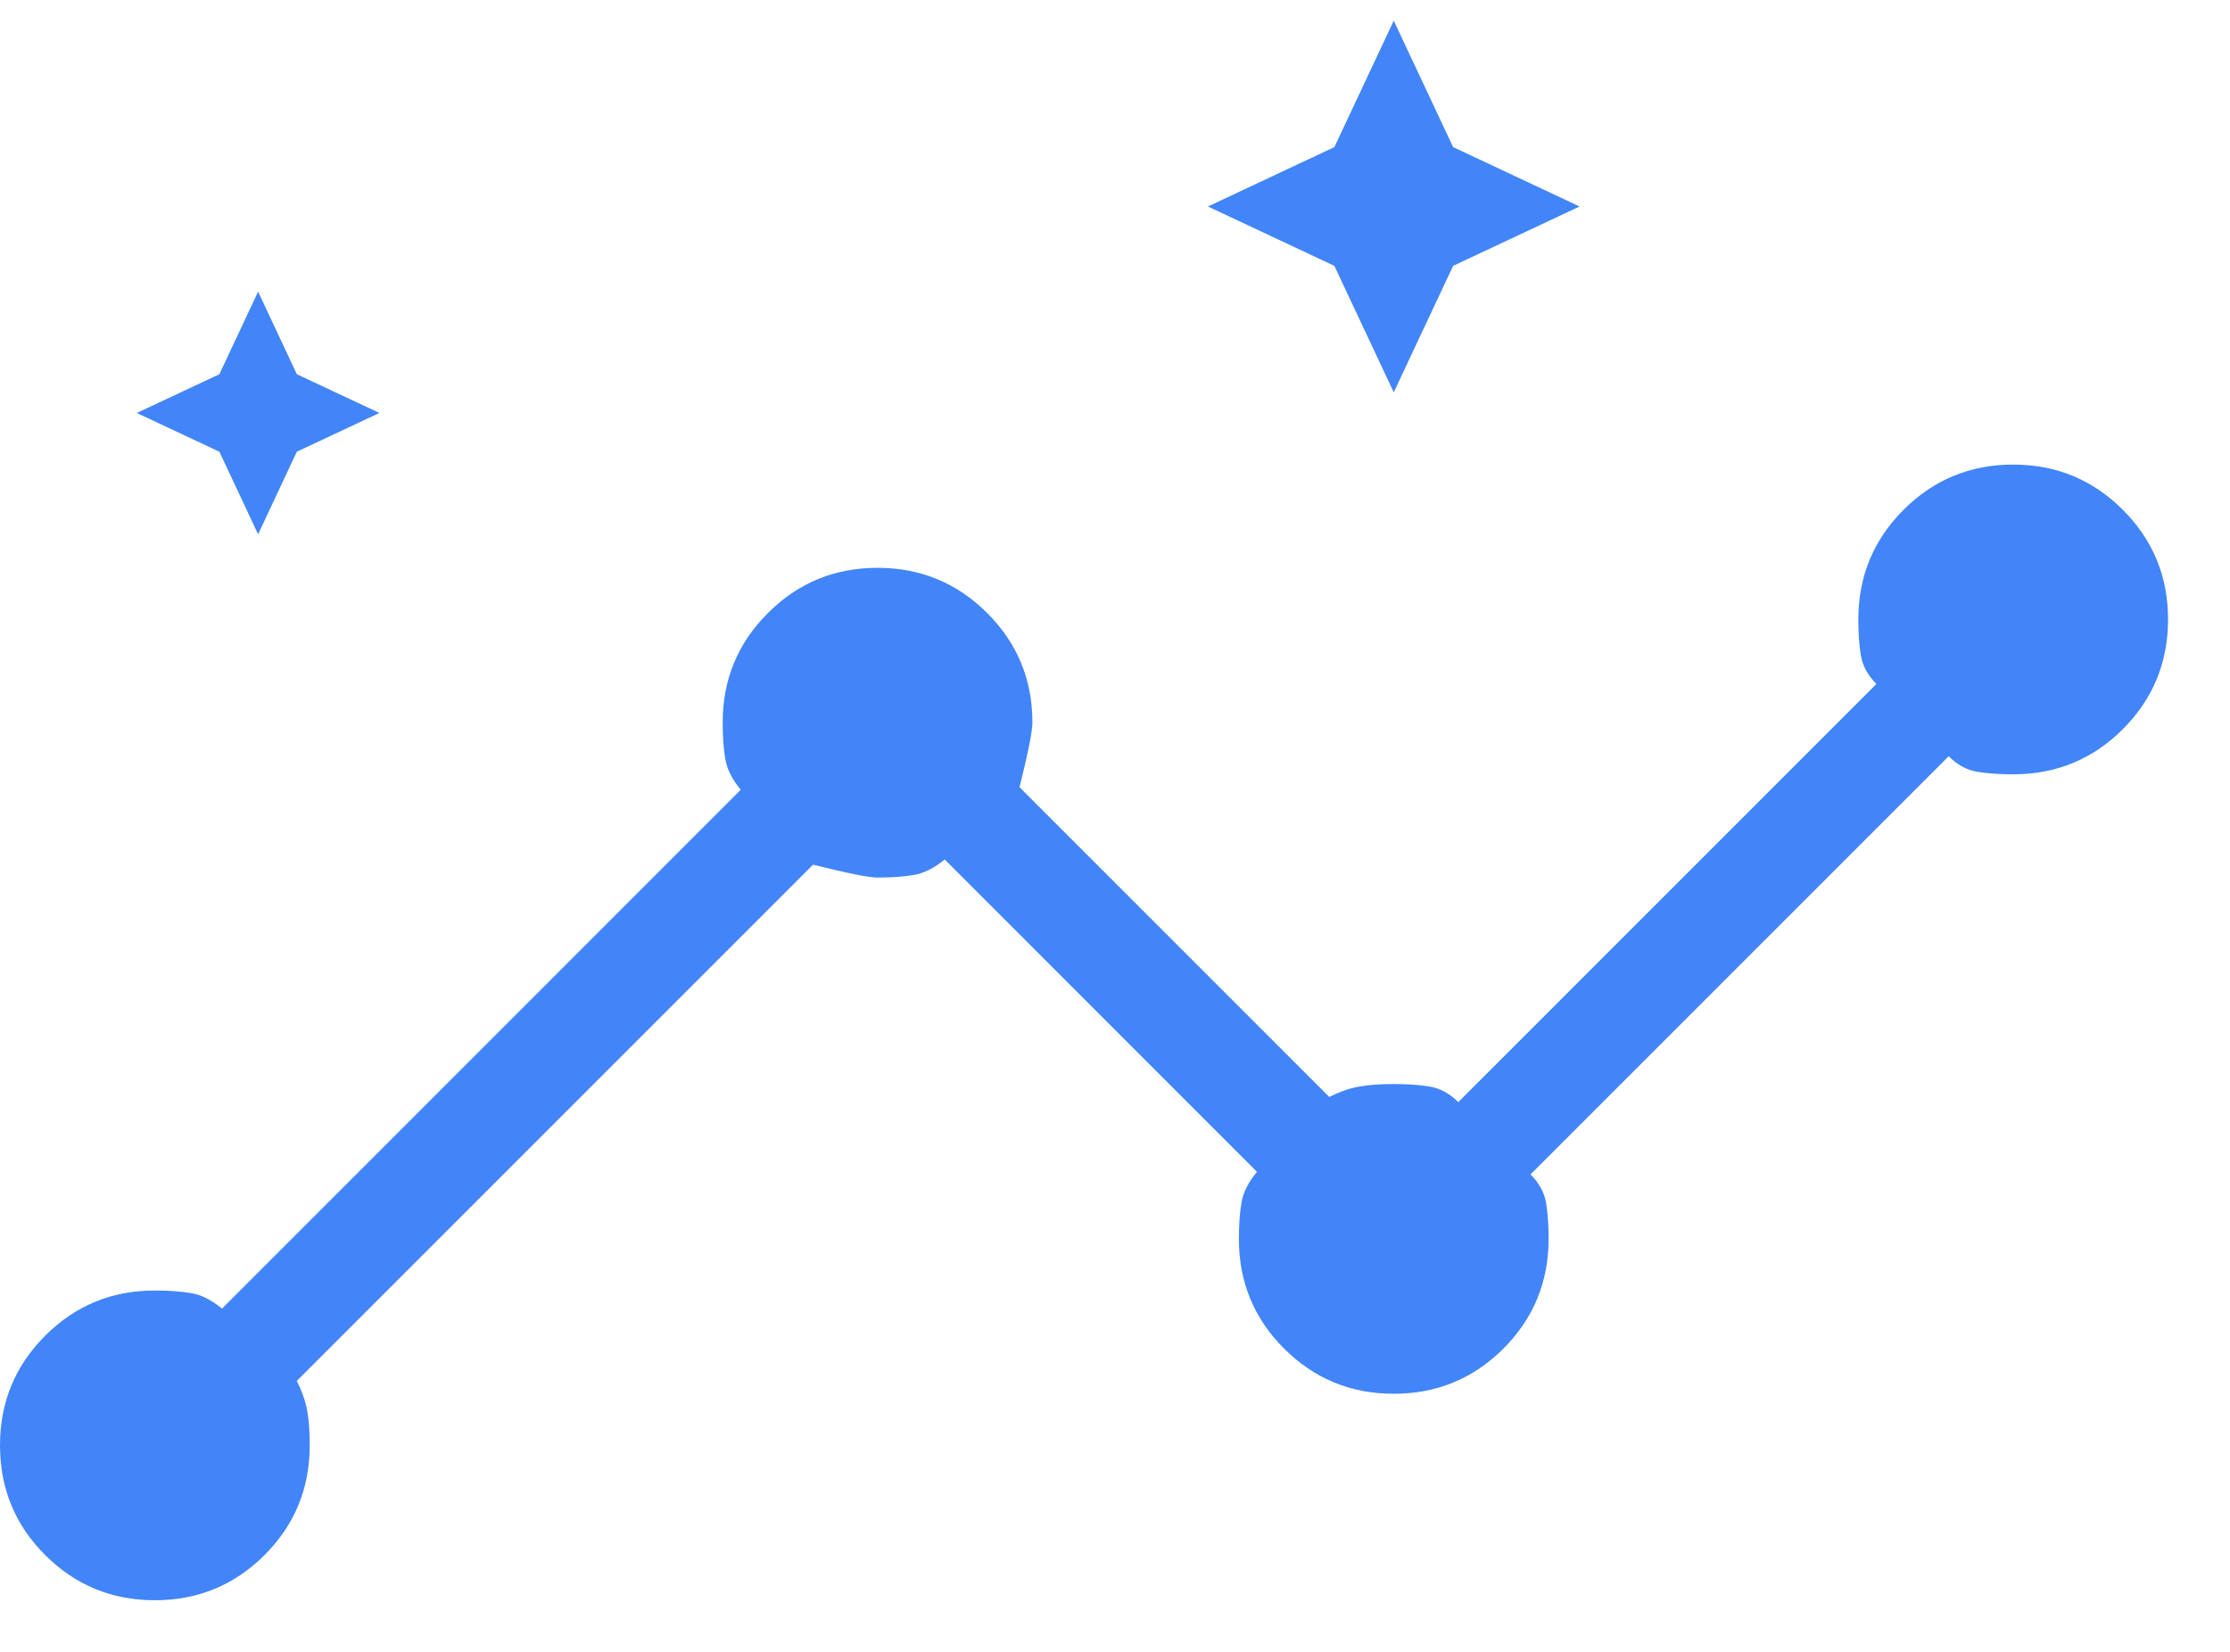 <svg width="27" height="20" viewBox="0 0 27 20" fill="none" xmlns="http://www.w3.org/2000/svg">
<path d="M1.875 19.375C1.354 19.375 0.912 19.192 0.547 18.828C0.182 18.463 0 18.021 0 17.5C0 16.979 0.182 16.537 0.547 16.172C0.912 15.807 1.354 15.625 1.875 15.625C2.042 15.625 2.188 15.635 2.312 15.656C2.438 15.677 2.562 15.74 2.688 15.844L8.969 9.562C8.865 9.438 8.802 9.312 8.781 9.188C8.76 9.062 8.75 8.917 8.75 8.75C8.75 8.229 8.932 7.787 9.297 7.423C9.662 7.058 10.104 6.875 10.625 6.875C11.146 6.875 11.588 7.058 11.953 7.423C12.318 7.787 12.5 8.229 12.5 8.75C12.5 8.854 12.448 9.115 12.344 9.531L16.094 13.281C16.219 13.219 16.339 13.177 16.454 13.156C16.568 13.135 16.708 13.125 16.875 13.125C17.042 13.125 17.188 13.135 17.312 13.156C17.438 13.177 17.552 13.24 17.656 13.344L22.719 8.281C22.615 8.177 22.552 8.062 22.531 7.938C22.51 7.812 22.5 7.667 22.5 7.5C22.5 6.979 22.683 6.537 23.047 6.173C23.412 5.808 23.854 5.625 24.375 5.625C24.896 5.625 25.338 5.808 25.703 6.173C26.067 6.537 26.25 6.979 26.25 7.5C26.25 8.021 26.067 8.463 25.703 8.828C25.338 9.193 24.896 9.375 24.375 9.375C24.208 9.375 24.062 9.365 23.938 9.344C23.812 9.323 23.698 9.26 23.594 9.156L18.531 14.219C18.635 14.323 18.698 14.438 18.719 14.562C18.74 14.688 18.75 14.833 18.75 15C18.75 15.521 18.567 15.963 18.203 16.328C17.838 16.692 17.396 16.875 16.875 16.875C16.354 16.875 15.912 16.692 15.547 16.328C15.182 15.963 15 15.521 15 15C15 14.833 15.01 14.688 15.031 14.562C15.052 14.438 15.115 14.312 15.219 14.188L11.438 10.406C11.312 10.51 11.188 10.573 11.062 10.594C10.938 10.615 10.792 10.625 10.625 10.625C10.521 10.625 10.26 10.573 9.844 10.469L3.594 16.719C3.656 16.844 3.698 16.964 3.719 17.079C3.74 17.193 3.75 17.333 3.75 17.5C3.75 18.021 3.567 18.463 3.203 18.828C2.838 19.192 2.396 19.375 1.875 19.375ZM16.875 4.75L16.156 3.219L14.625 2.5L16.156 1.781L16.875 0.25L17.594 1.781L19.125 2.5L17.594 3.219L16.875 4.75ZM3.125 6.469L2.656 5.469L1.656 5L2.656 4.531L3.125 3.531L3.594 4.531L4.594 5L3.594 5.469L3.125 6.469Z" fill="#4285F8"/>
</svg>

